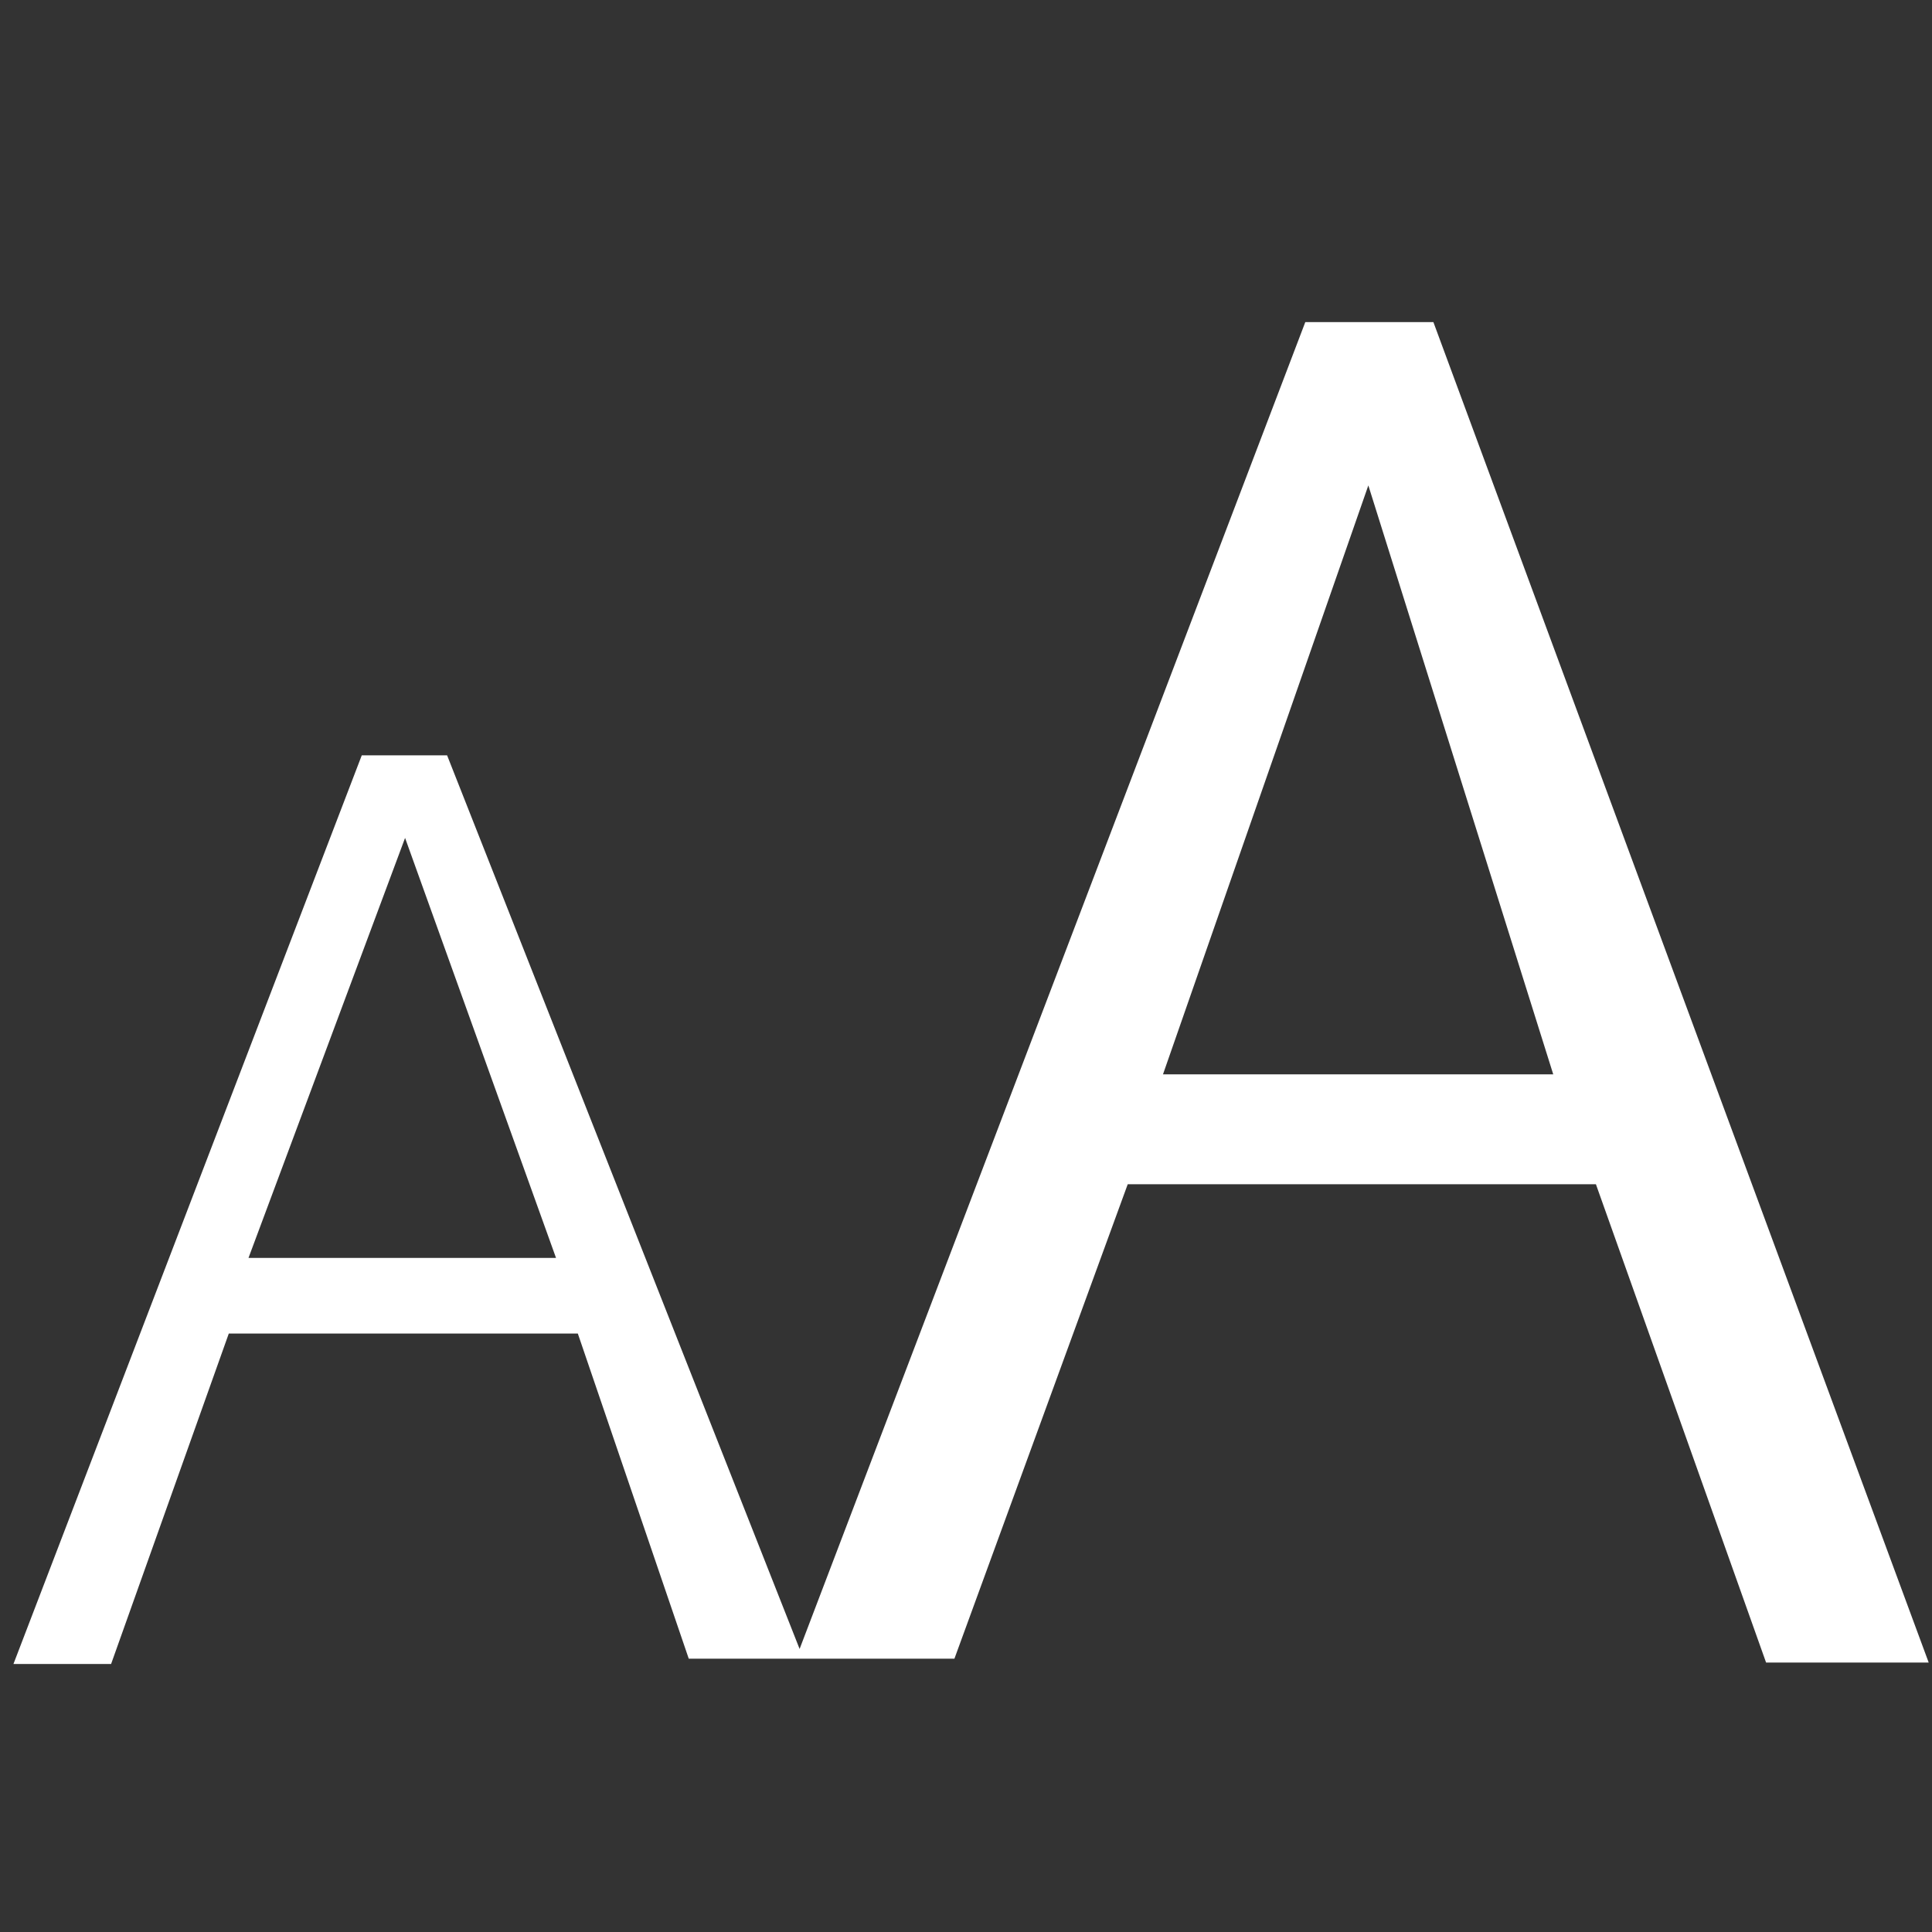 <?xml version="1.0" encoding="utf-8"?>
<!-- Generator: Adobe Illustrator 15.1.0, SVG Export Plug-In . SVG Version: 6.00 Build 0)  -->
<svg version="1.2" baseProfile="tiny" id="Шар_1"
	 xmlns="http://www.w3.org/2000/svg" xmlns:xlink="http://www.w3.org/1999/xlink" x="0px" y="0px" width="24px" height="24px"
	 viewBox="0 0 24 24" xml:space="preserve">
<rect x="0" y="0" width="24" height="24" fill="#333333" stroke="none"/>
<g>
	<polygon fill="none" points="3.087,15.626 6.907,15.626 5.032,10.409 	"/>
	<polygon fill="none" points="14.447,13.346 19.295,13.346 16.998,6.03 	"/>
	<path fill="#fff" d="M17.806,4.001h-1.591L9.933,20.484L5.554,9.383h-1.06L0.167,20.671H1.38l1.462-4.105h4.336l1.378,4.039
		h1.331h0.094h1.875l2.153-5.894h5.816l2.114,5.942h2.02L17.806,4.001z M3.087,15.626l1.945-5.217l1.875,5.217H3.087z
		 M14.447,13.346l2.551-7.316l2.297,7.316H14.447z"/>
</g>
</svg>

